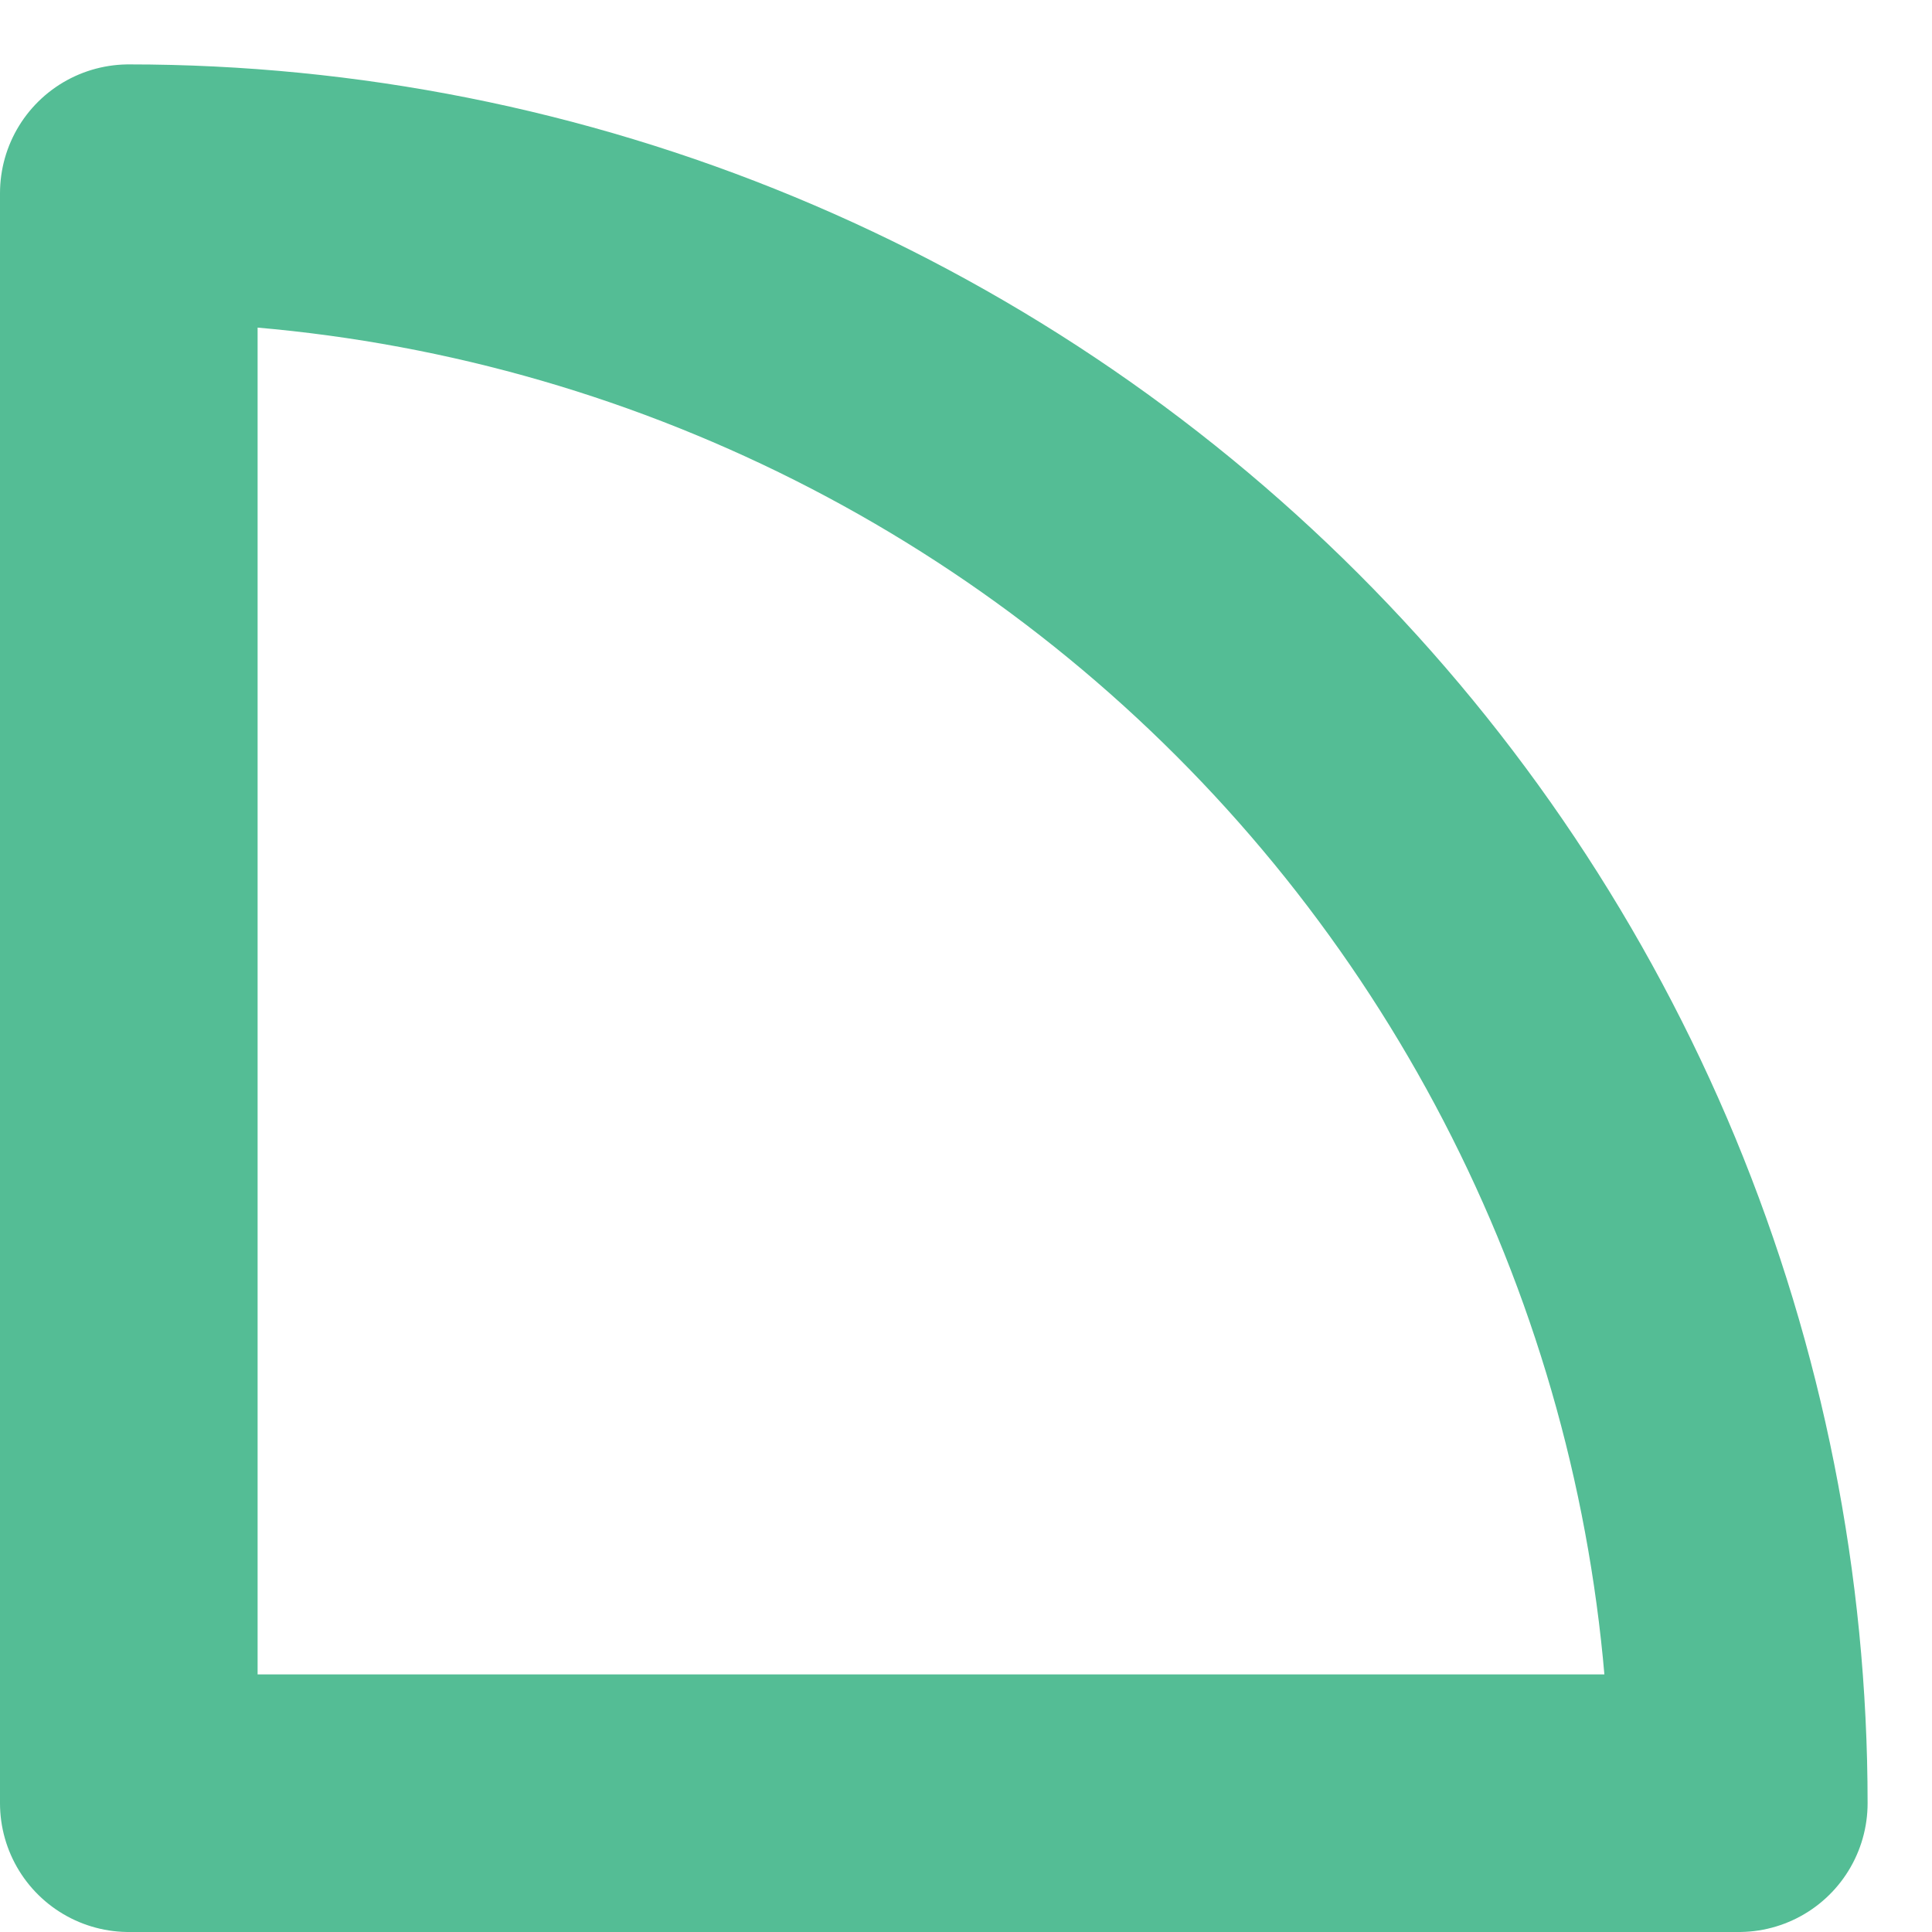 <svg width="15" height="15" viewBox="0 0 15 15" fill="none" xmlns="http://www.w3.org/2000/svg">
<path d="M13.5 14C13.5 12.358 13.177 10.733 12.549 9.216C11.92 7.7 11 6.322 9.839 5.161C8.678 4 7.3 3.08 5.784 2.452C4.267 1.823 2.642 1.5 1 1.5V14H13.5Z" stroke="#54BD95" stroke-width="2" stroke-linecap="round" stroke-linejoin="round"/>
</svg>
